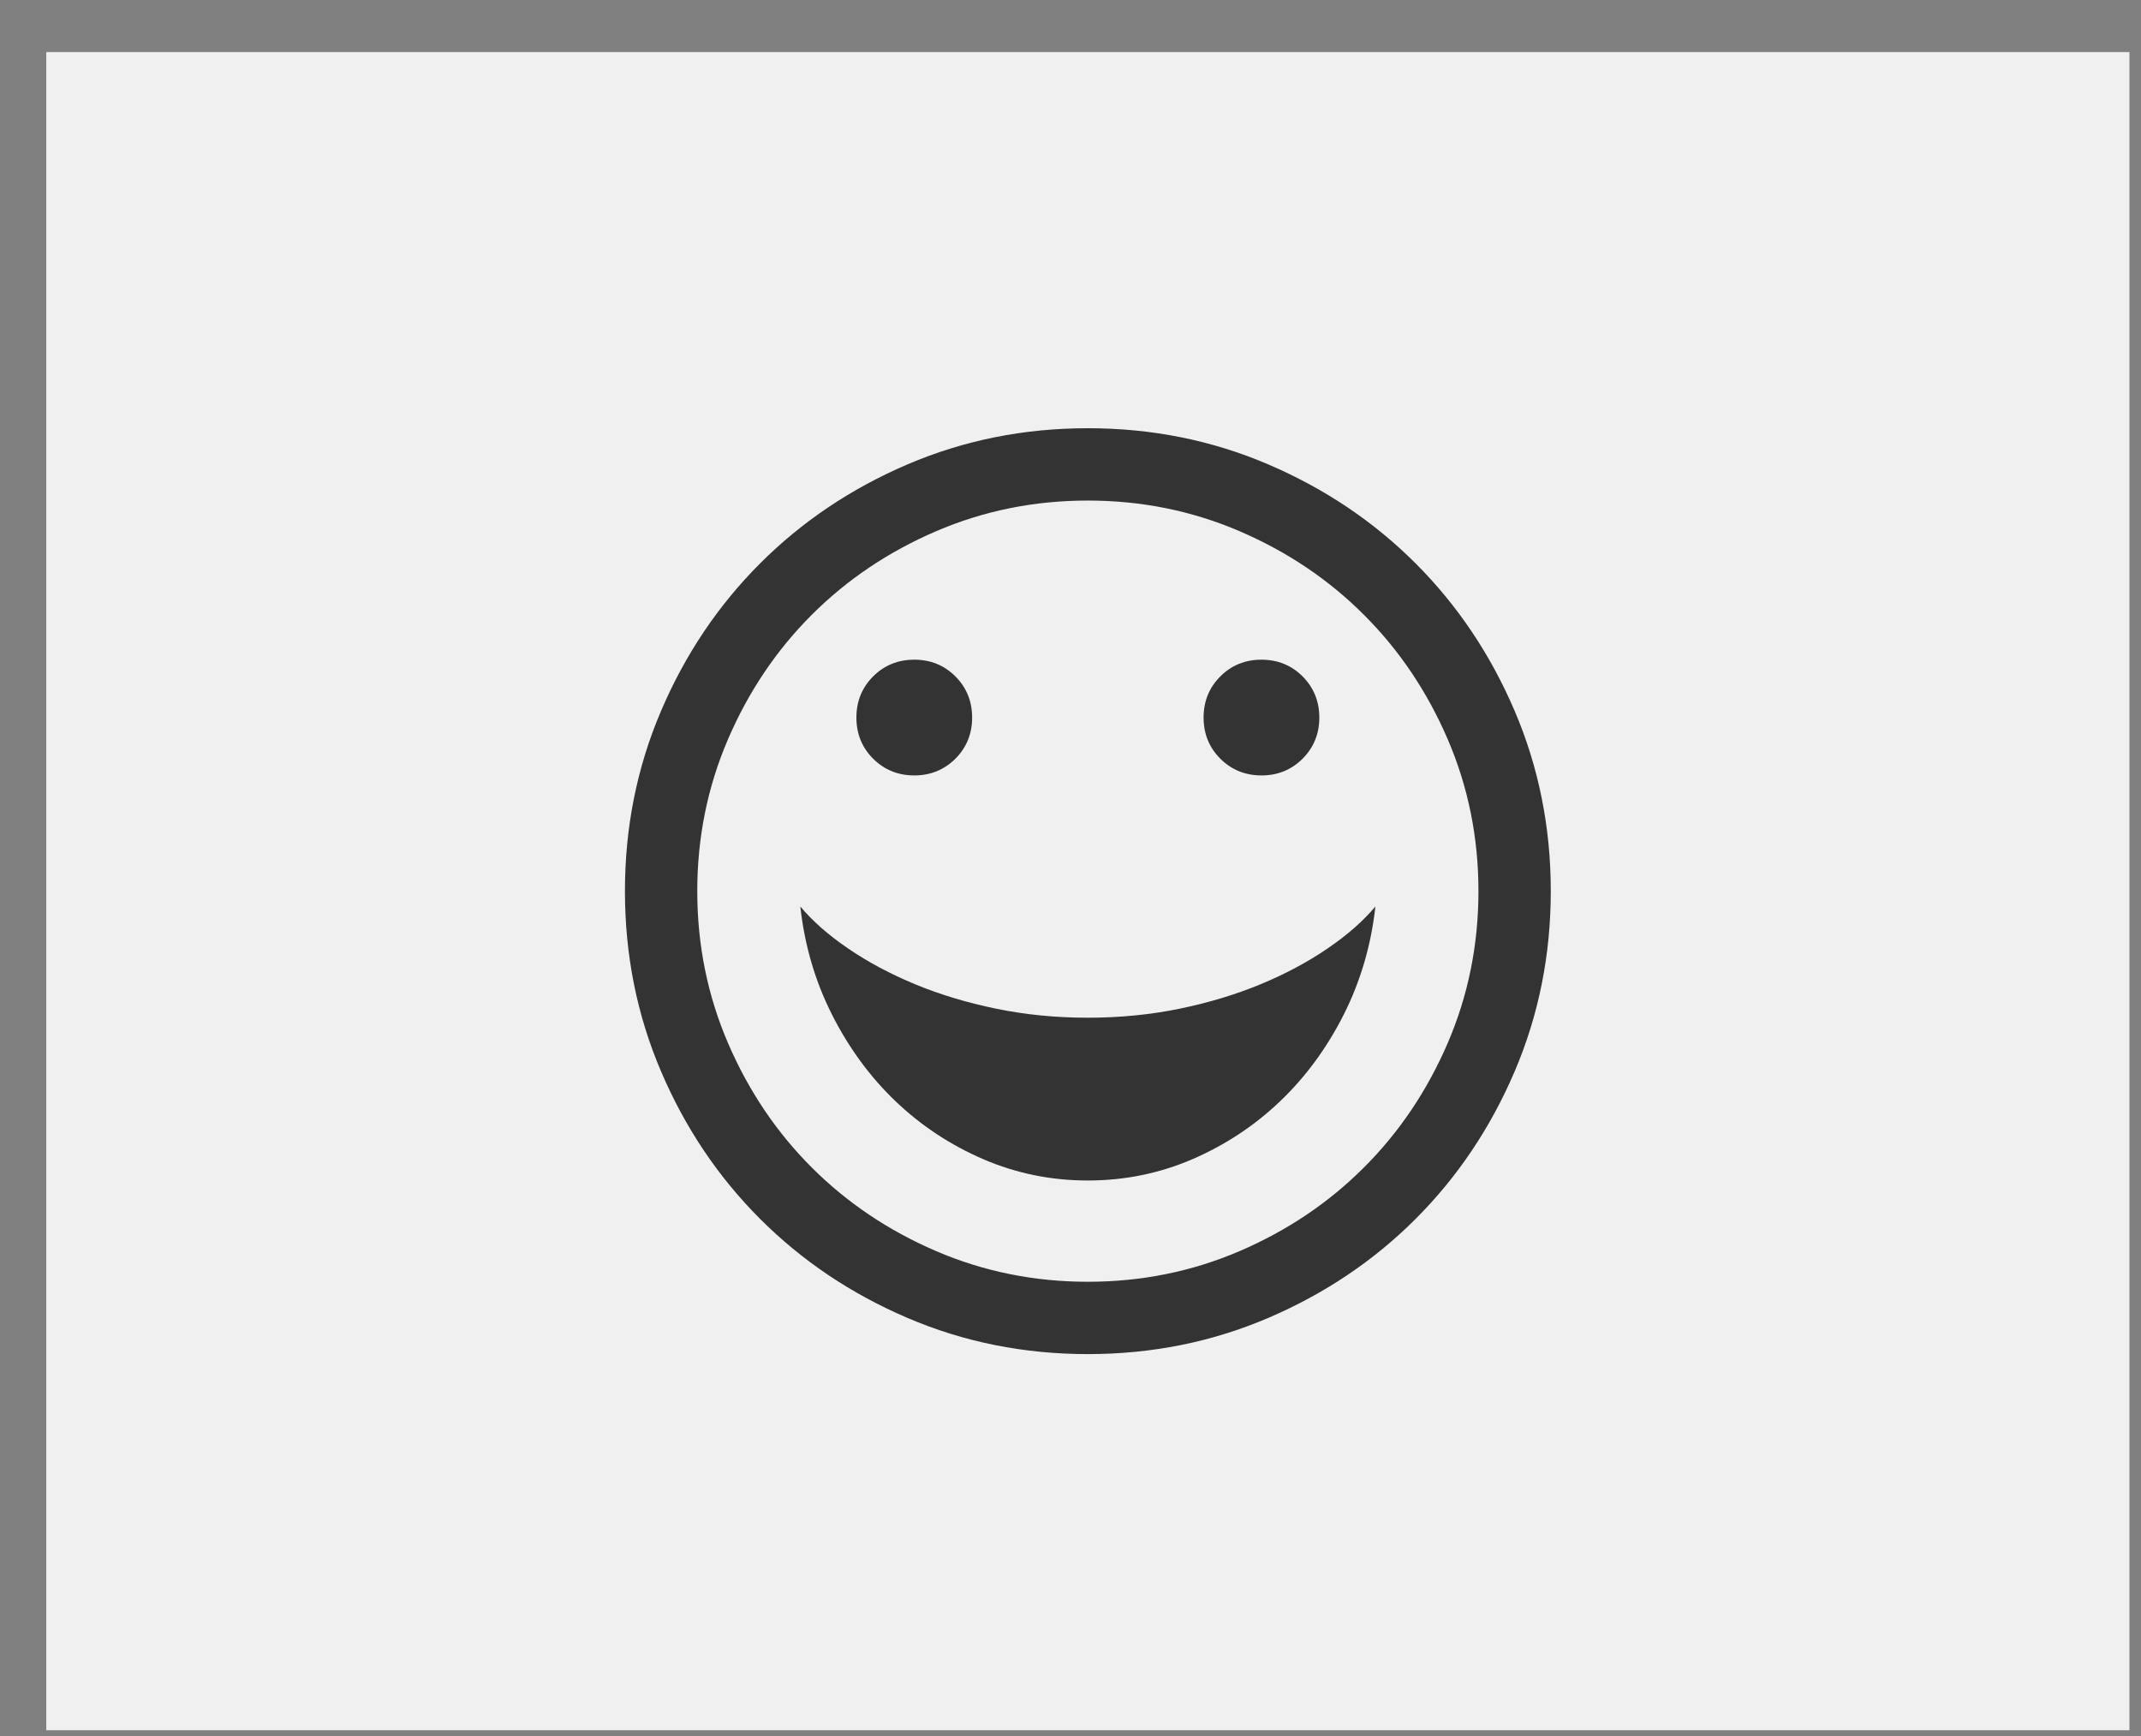 <svg width="37" height="30" viewBox="0 0 37 30" fill="none" xmlns="http://www.w3.org/2000/svg">
<rect x="0" y="0" width="37" height="30" fill="#808080" stroke="none"/>
<rect width="36" height="29" transform="translate(0.8 0.9)" fill="#F0F0F0"/>
<g clip-path="url(#clip0_68_1224)">
<path d="M18.8 7.4C17.696 7.4 16.657 7.608 15.683 8.025C14.709 8.442 13.86 9.012 13.136 9.736C12.412 10.46 11.841 11.309 11.425 12.283C11.008 13.257 10.8 14.296 10.8 15.4C10.8 16.504 11.008 17.543 11.425 18.517C11.841 19.491 12.412 20.34 13.136 21.064C13.86 21.788 14.709 22.358 15.683 22.775C16.657 23.192 17.696 23.4 18.8 23.4C19.904 23.4 20.943 23.192 21.917 22.775C22.891 22.358 23.74 21.788 24.464 21.064C25.188 20.34 25.758 19.491 26.175 18.517C26.591 17.543 26.8 16.504 26.8 15.4C26.8 14.296 26.591 13.257 26.175 12.283C25.758 11.309 25.188 10.46 24.464 9.736C23.74 9.012 22.891 8.442 21.917 8.025C20.943 7.608 19.904 7.4 18.8 7.4ZM18.8 22.15C17.873 22.15 16.998 21.973 16.175 21.619C15.352 21.265 14.636 20.783 14.026 20.173C13.417 19.564 12.935 18.848 12.581 18.025C12.227 17.202 12.05 16.327 12.05 15.4C12.05 14.473 12.227 13.598 12.581 12.775C12.935 11.952 13.417 11.236 14.026 10.627C14.636 10.017 15.352 9.535 16.175 9.181C16.998 8.827 17.873 8.65 18.8 8.65C19.727 8.65 20.602 8.827 21.425 9.181C22.248 9.535 22.964 10.017 23.573 10.627C24.183 11.236 24.664 11.952 25.019 12.775C25.373 13.598 25.55 14.473 25.55 15.4C25.55 16.327 25.373 17.202 25.019 18.025C24.664 18.848 24.183 19.564 23.573 20.173C22.964 20.783 22.248 21.265 21.425 21.619C20.602 21.973 19.727 22.15 18.8 22.15ZM16.8 12.4C16.8 12.681 16.703 12.918 16.511 13.111C16.318 13.303 16.081 13.4 15.8 13.4C15.519 13.4 15.282 13.303 15.089 13.111C14.896 12.918 14.8 12.681 14.8 12.4C14.8 12.119 14.896 11.882 15.089 11.689C15.282 11.496 15.519 11.4 15.8 11.4C16.081 11.4 16.318 11.496 16.511 11.689C16.703 11.882 16.8 12.119 16.8 12.4ZM22.8 12.4C22.8 12.681 22.703 12.918 22.511 13.111C22.318 13.303 22.081 13.4 21.8 13.4C21.519 13.4 21.282 13.303 21.089 13.111C20.896 12.918 20.8 12.681 20.8 12.4C20.8 12.119 20.896 11.882 21.089 11.689C21.282 11.496 21.519 11.4 21.8 11.4C22.081 11.4 22.318 11.496 22.511 11.689C22.703 11.882 22.8 12.119 22.8 12.4ZM18.8 17.587C19.352 17.587 19.881 17.535 20.386 17.431C20.891 17.327 21.357 17.186 21.784 17.009C22.211 16.832 22.597 16.627 22.94 16.392C23.284 16.158 23.56 15.915 23.769 15.665C23.696 16.332 23.513 16.955 23.222 17.533C22.93 18.111 22.563 18.611 22.12 19.033C21.677 19.455 21.172 19.788 20.605 20.033C20.037 20.277 19.435 20.4 18.8 20.4C18.164 20.4 17.563 20.277 16.995 20.033C16.427 19.788 15.922 19.455 15.479 19.033C15.037 18.611 14.67 18.111 14.378 17.533C14.086 16.955 13.904 16.332 13.831 15.665C14.039 15.915 14.315 16.158 14.659 16.392C15.003 16.627 15.388 16.832 15.815 17.009C16.242 17.186 16.709 17.327 17.214 17.431C17.719 17.535 18.248 17.587 18.8 17.587Z" fill="#333333"/>
</g>
<defs>
<clipPath id="clip0_68_1224">
<rect width="16" height="16" fill="white" transform="matrix(1 0 0 -1 10.8 23.4)"/>
</clipPath>
</defs>
</svg>
